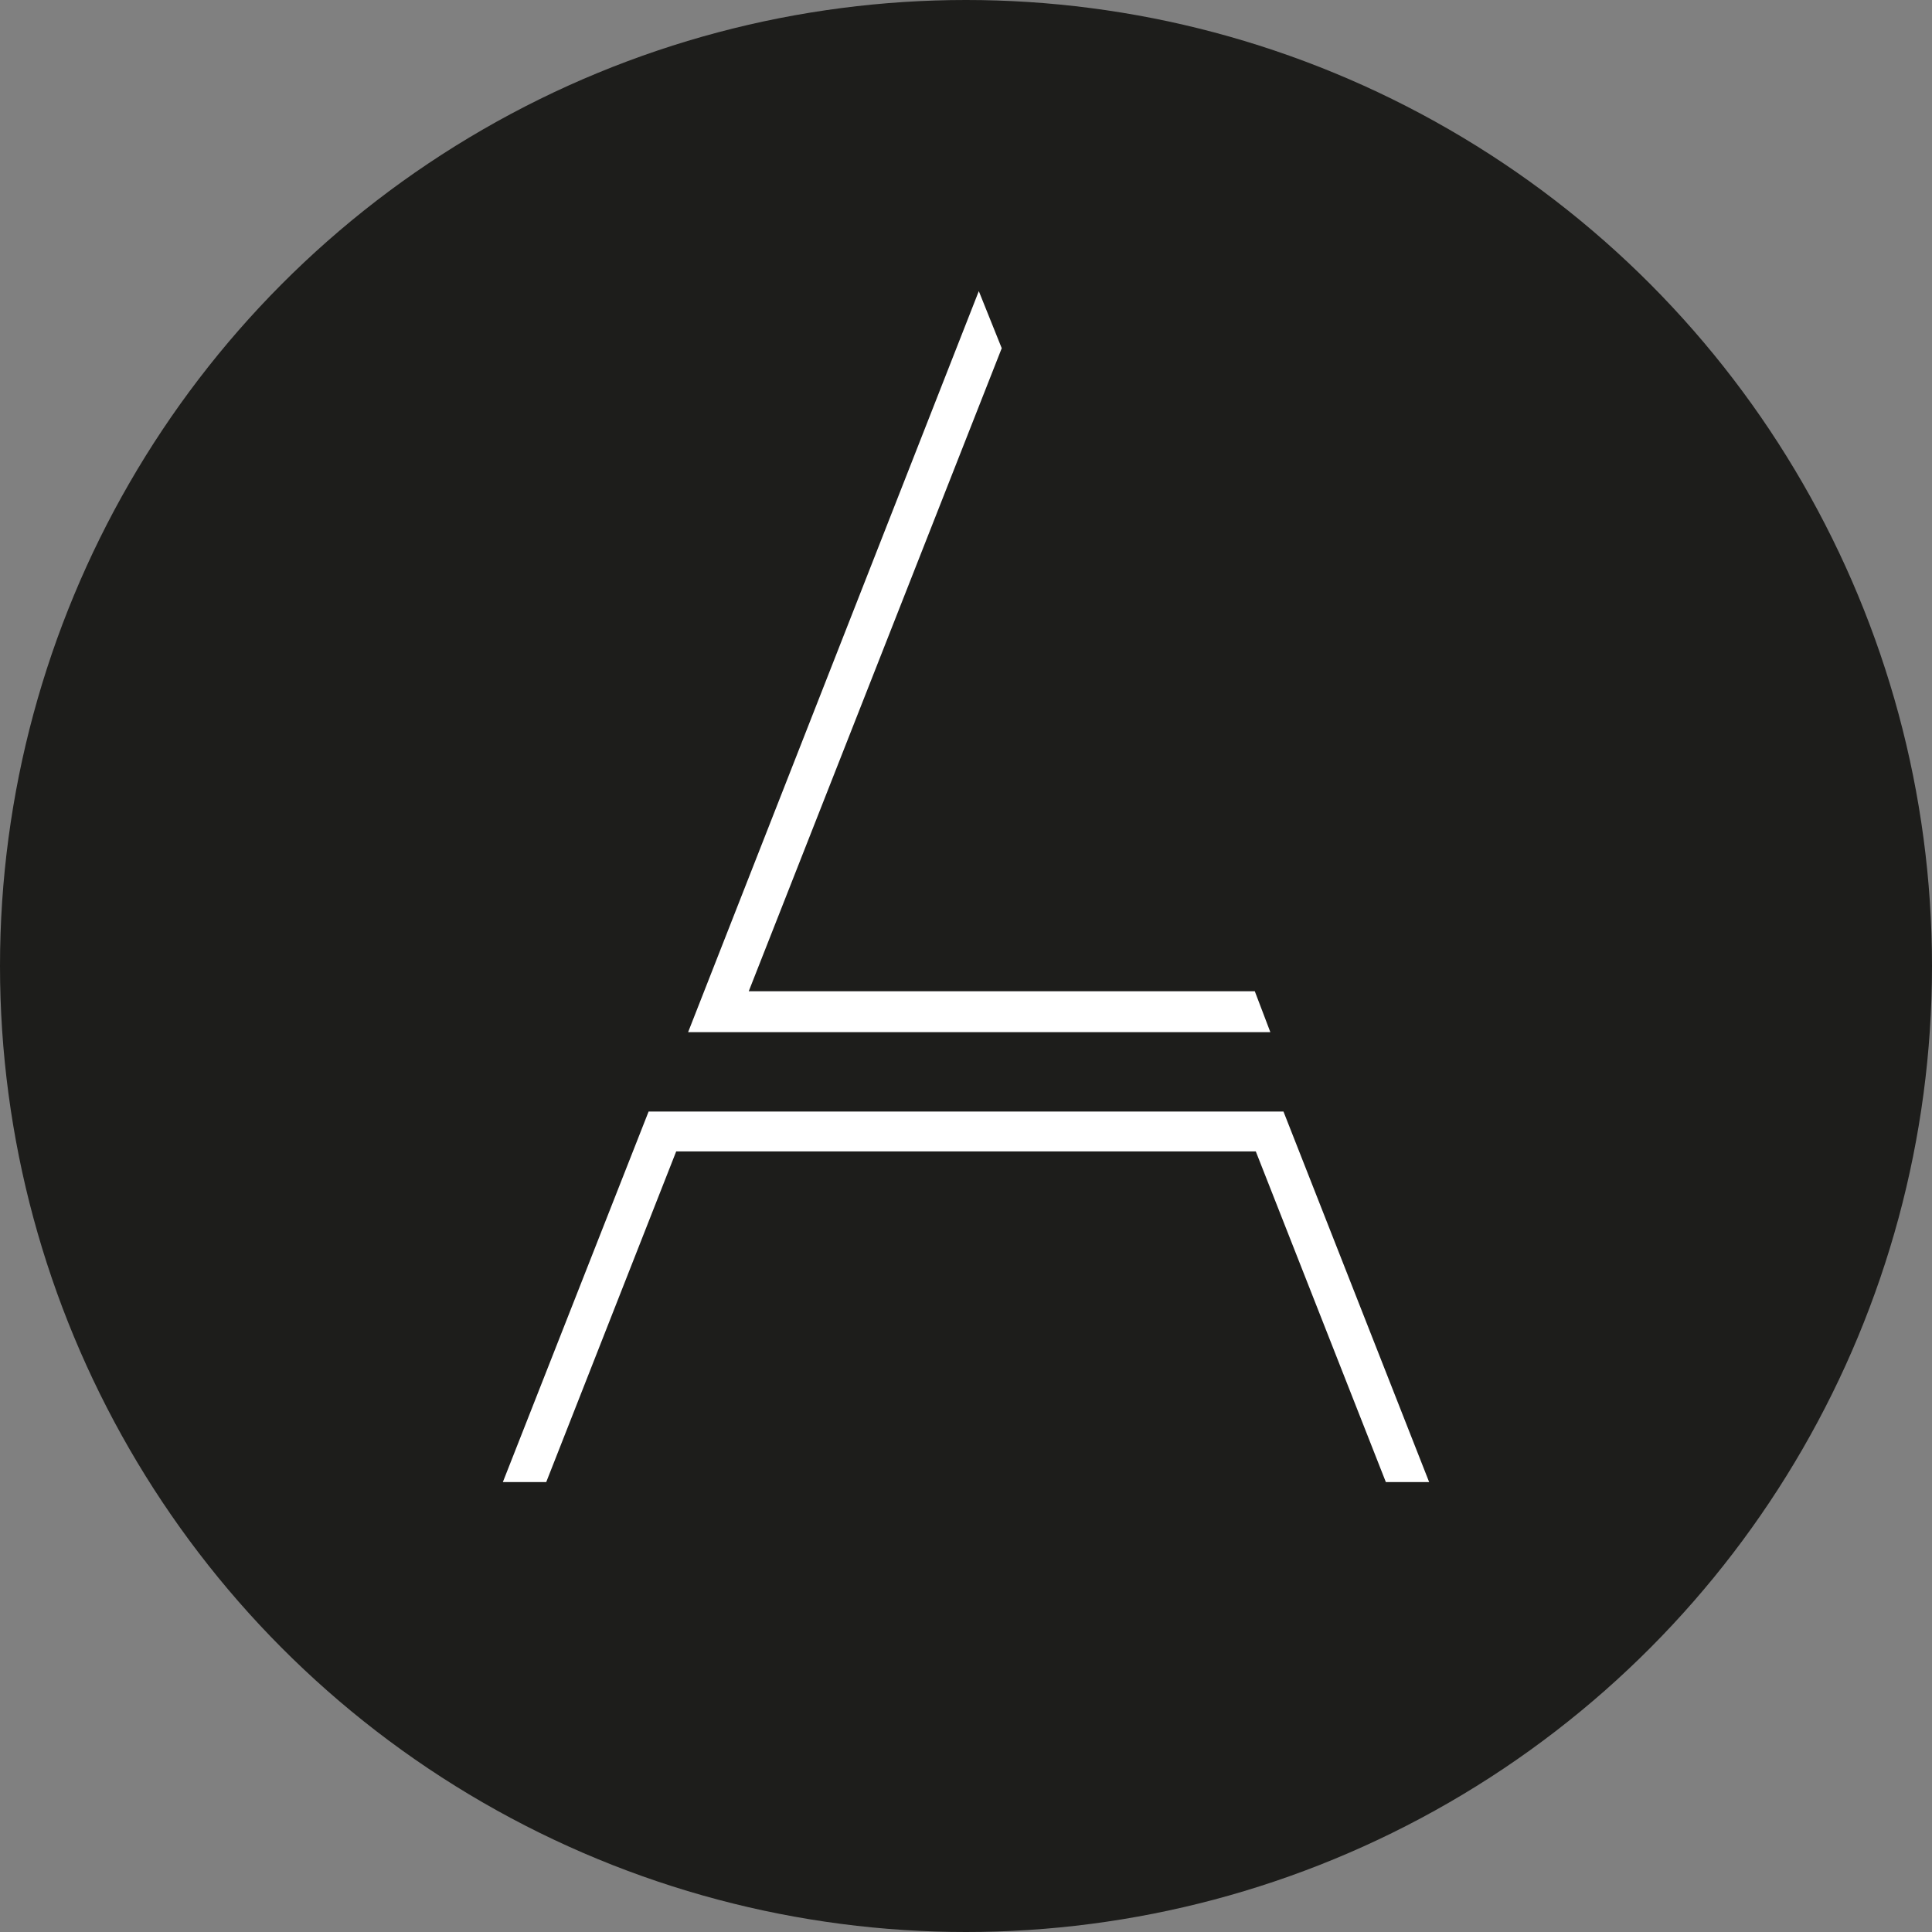 <?xml version="1.0" encoding="UTF-8"?>
<svg width="73px" height="73px" viewBox="0 0 73 73" version="1.1" xmlns="http://www.w3.org/2000/svg" xmlns:xlink="http://www.w3.org/1999/xlink">
    <rect x="0" y="0" width="73" height="73" fill="#808080" stroke="none"/>
    <!-- Generator: Sketch 48.1 (47250) - http://www.bohemiancoding.com/sketch -->
    <title>Logo_schwarz_Zeichenfläche 5@1x</title>
    <desc>Created with Sketch.</desc>
    <defs></defs>
    <g id="Page-1" stroke="none" stroke-width="1" fill="none" fill-rule="evenodd">
        <g id="Logo_schwarz_Zeichenfläche-5@1x" fill-rule="nonzero">
            <circle id="Oval" fill="#1D1D1B" cx="36.5" cy="36.5" r="36.5"></circle>
            <polygon id="Shape" fill="#FFFFFF" points="47.412 37.454 28.291 37.454 37.85 13.157 36.984 11 26 39 48 39"></polygon>
            <polygon id="Shape" fill="#FFFFFF" points="24.507 42 19 56 20.639 56 25.55 43.506 47.45 43.506 52.364 56 54 56 48.496 42"></polygon>
        </g>
    </g>
</svg>